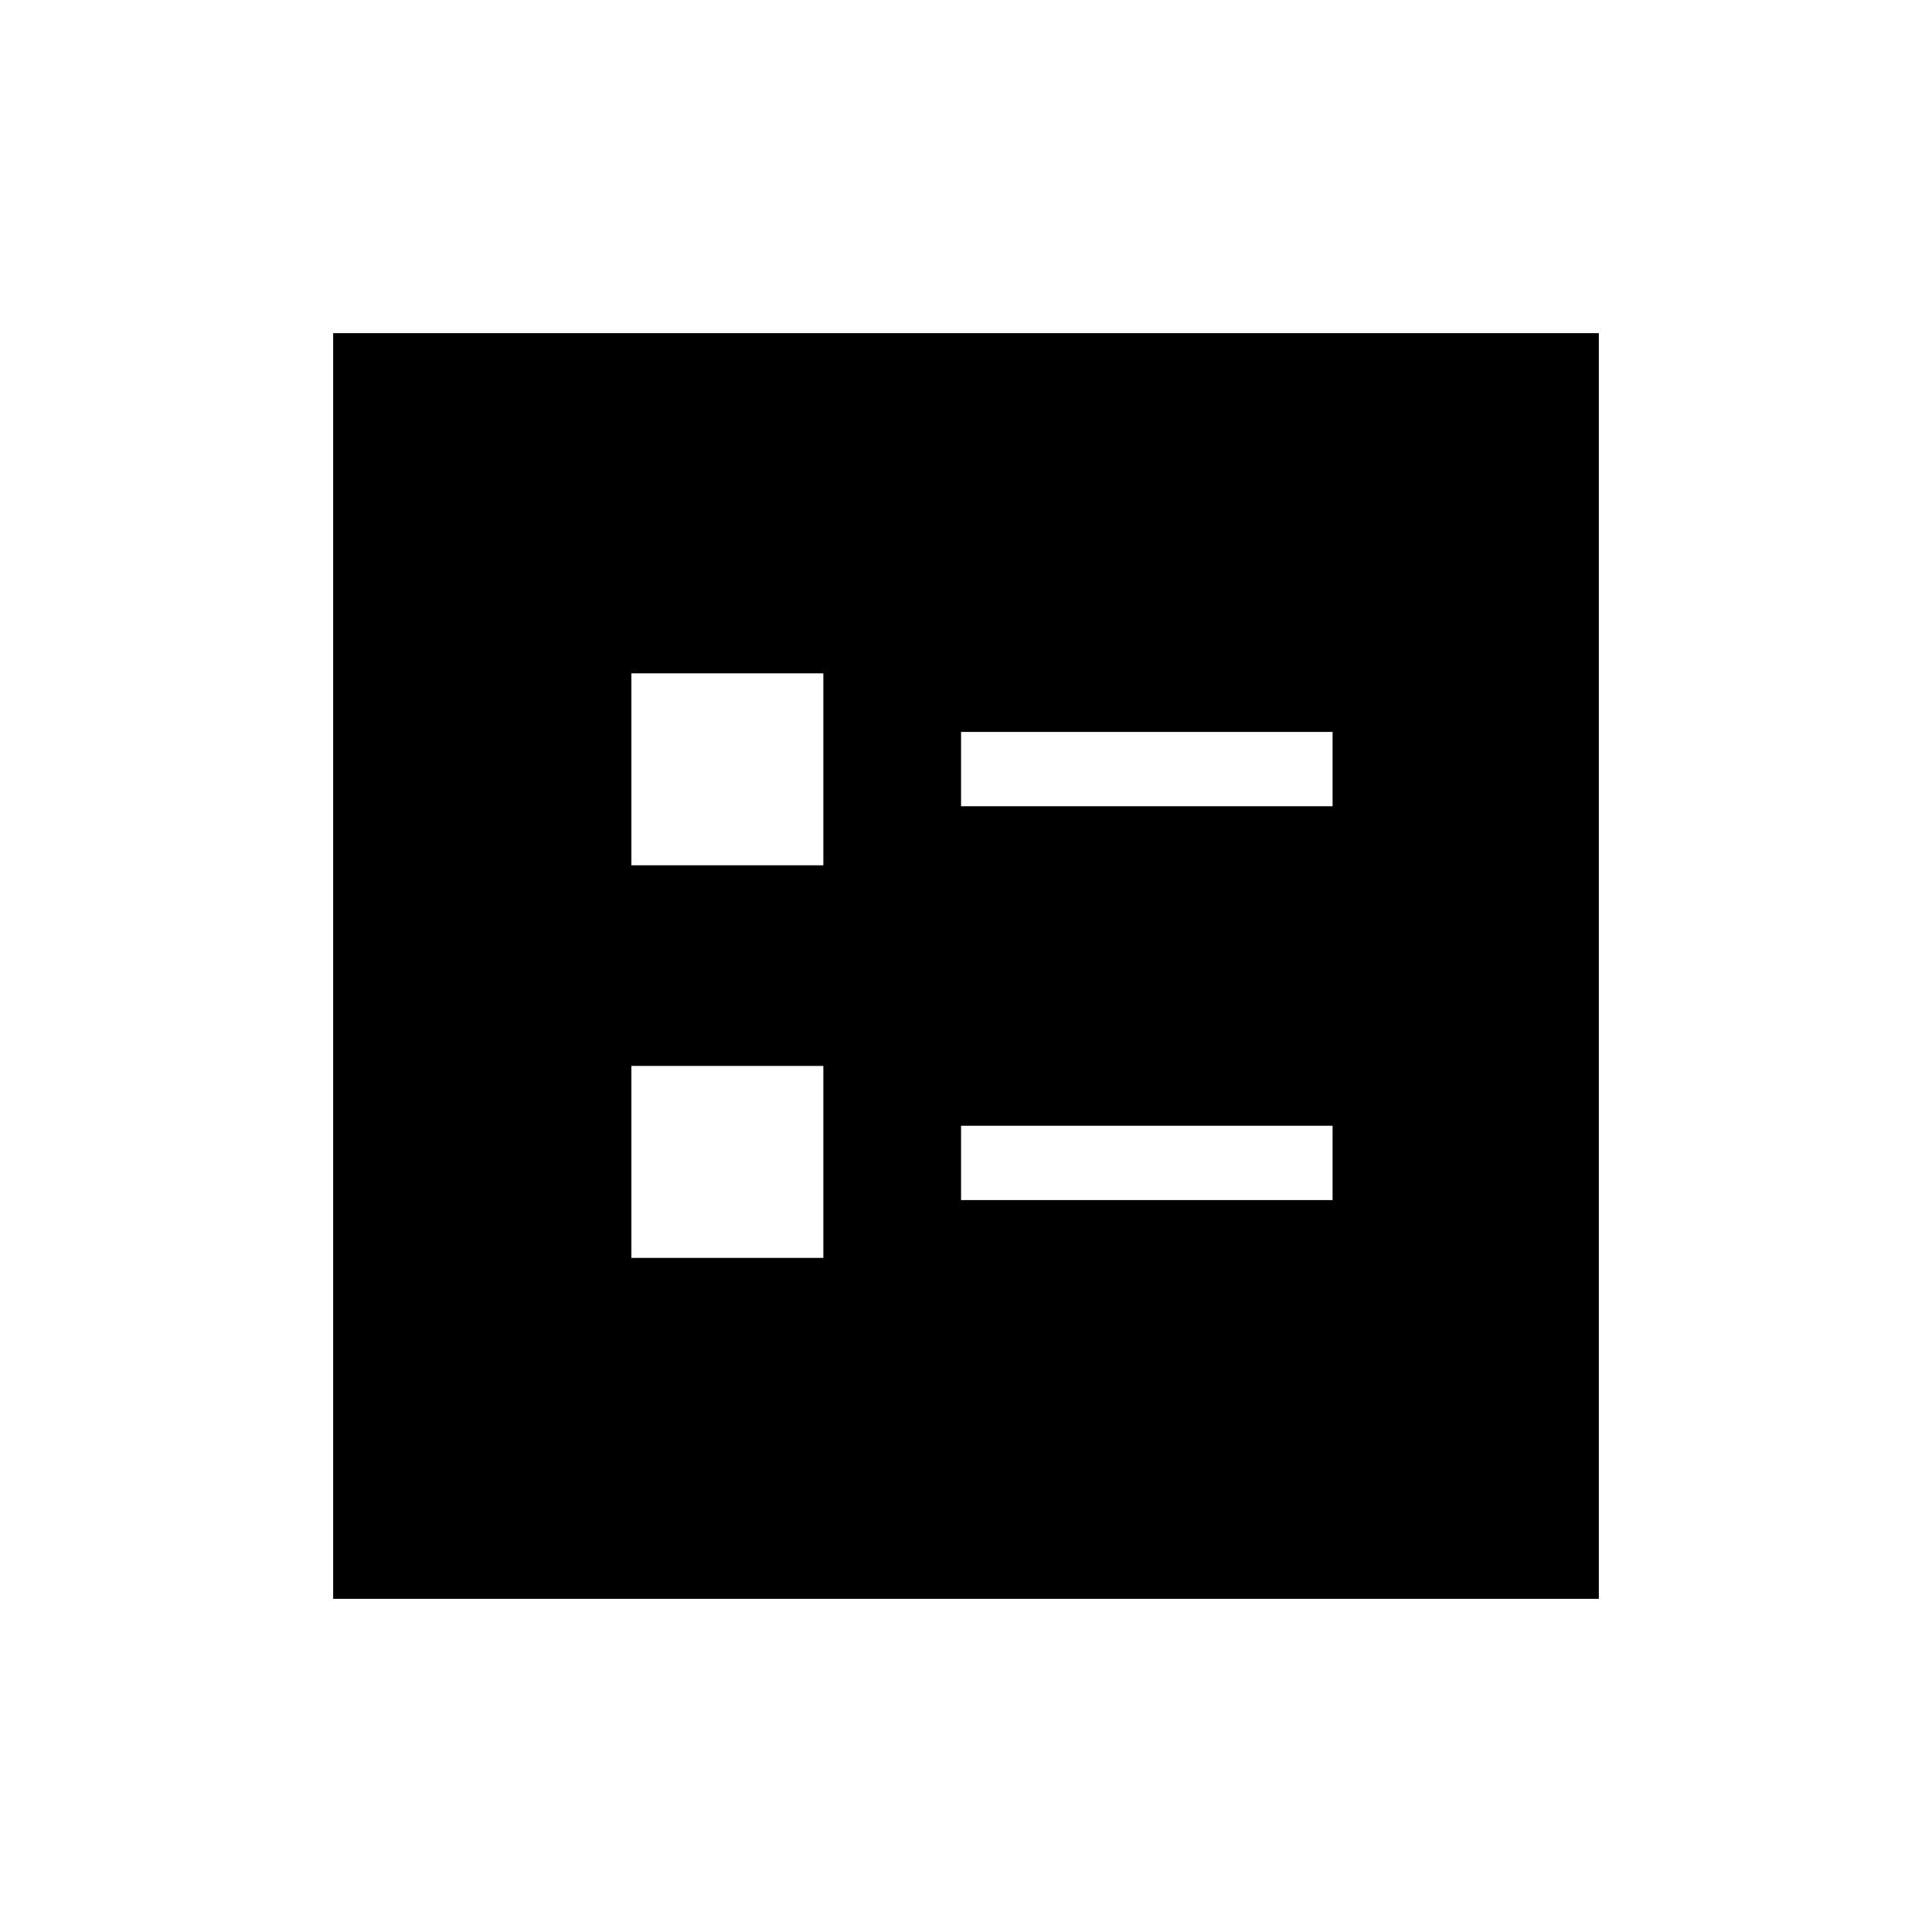 <svg xmlns="http://www.w3.org/2000/svg" height="24" viewBox="0 -960 960 960" width="24"><path d="M477.54-559.38h184.61v-36.93H477.54v36.93Zm0 195.69h184.61v-36.93H477.54v36.93ZM313.73-530.04h95.39v-95.38h-95.39v95.38Zm0 195.08h95.39v-95.39h-95.39v95.39ZM165.54-165.54v-628.92h628.92v628.92H165.54Z"/></svg>